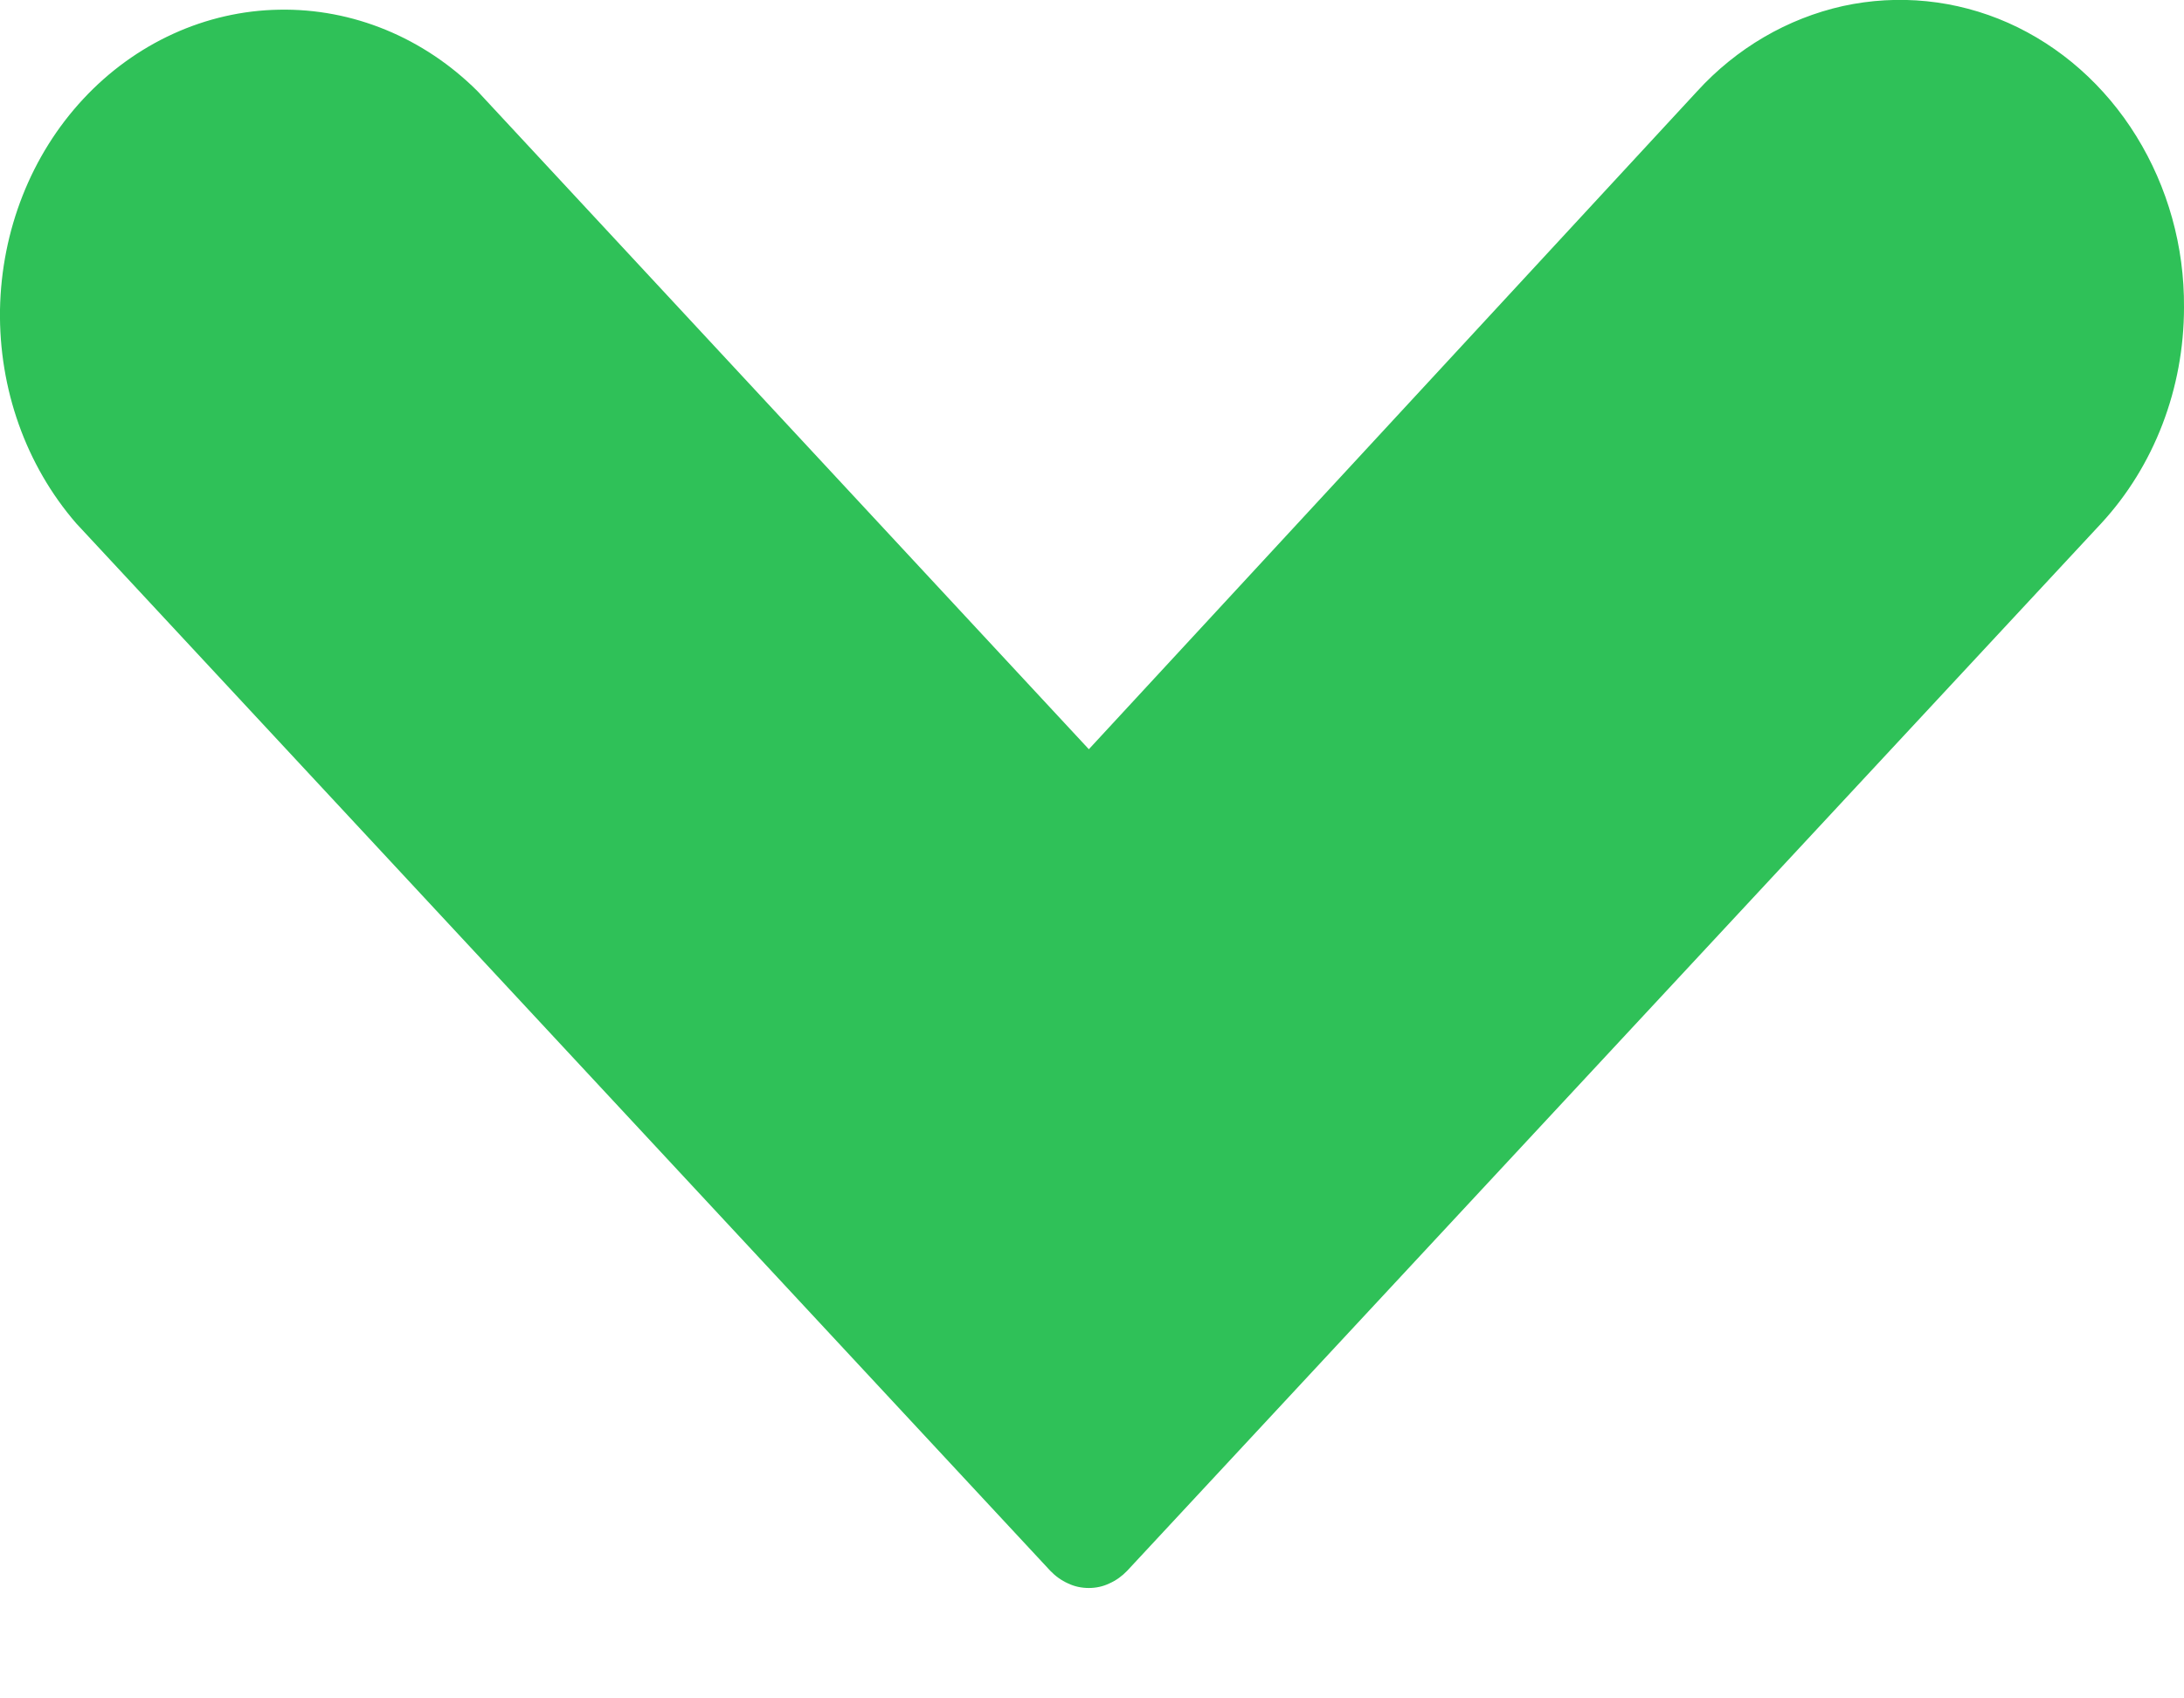 <svg width="9" height="7" viewBox="0 0 9 7" fill="none" xmlns="http://www.w3.org/2000/svg">
<path d="M9 1.267C9.002 1.016 8.933 0.771 8.804 0.562C8.675 0.353 8.491 0.19 8.275 0.094C8.06 -0.001 7.823 -0.025 7.594 0.025C7.366 0.076 7.156 0.198 6.993 0.377L4.487 3.088L1.969 0.377C1.747 0.155 1.453 0.034 1.15 0.04C0.847 0.045 0.557 0.178 0.343 0.408C0.128 0.639 0.006 0.95 0 1.276C-0.005 1.603 0.107 1.918 0.314 2.157L4.328 6.474C4.349 6.496 4.374 6.514 4.401 6.526C4.428 6.539 4.457 6.545 4.487 6.545C4.516 6.545 4.545 6.539 4.572 6.526C4.599 6.514 4.624 6.496 4.645 6.474L8.659 2.157C8.877 1.921 9 1.601 9 1.267Z" fill="#2FC158"/>
</svg>
